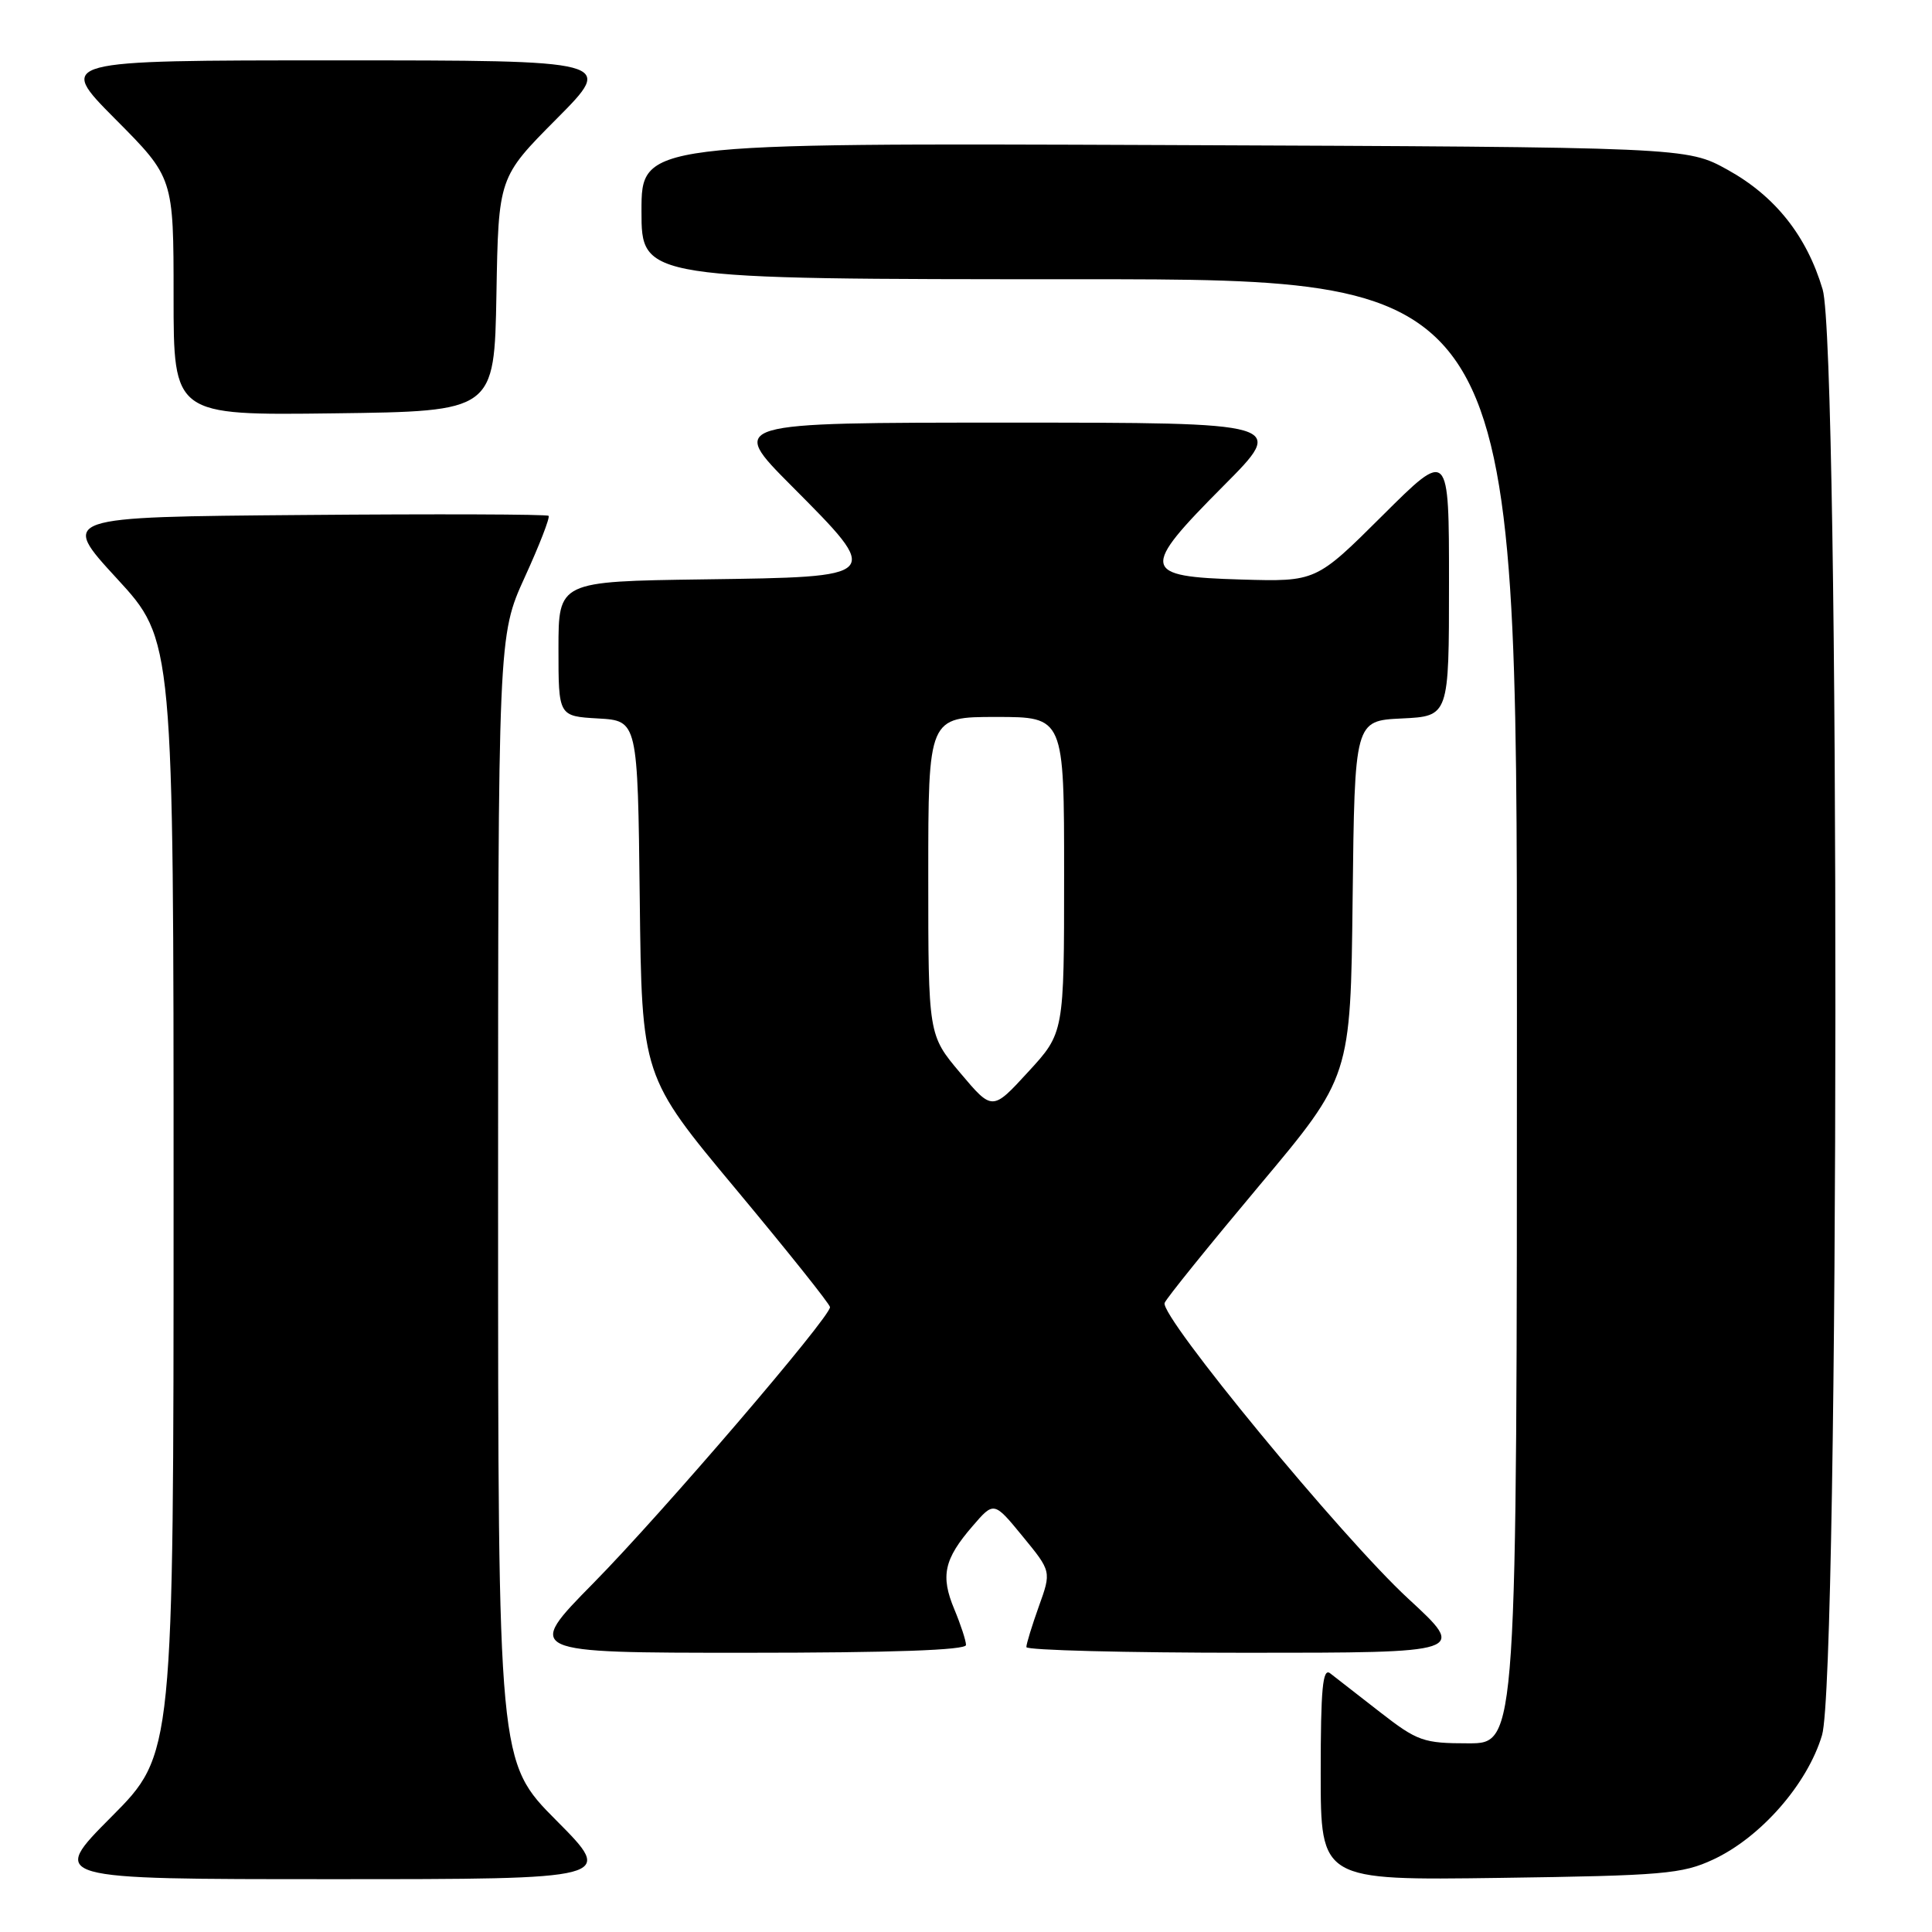 <?xml version="1.0" encoding="UTF-8" standalone="no"?>
<!DOCTYPE svg PUBLIC "-//W3C//DTD SVG 1.1//EN" "http://www.w3.org/Graphics/SVG/1.1/DTD/svg11.dtd" >
<svg xmlns="http://www.w3.org/2000/svg" xmlns:xlink="http://www.w3.org/1999/xlink" version="1.1" viewBox="0 0 256 256">
 <g >
 <path fill="currentColor"
d=" M 73.73 241.23 C 66.00 233.46 66.00 233.46 66.00 158.85 C 66.00 84.25 66.00 84.25 69.53 76.49 C 71.48 72.23 72.90 68.56 72.69 68.35 C 72.48 68.14 57.83 68.09 40.14 68.24 C 7.98 68.50 7.98 68.50 15.49 76.66 C 23.00 84.82 23.00 84.82 23.00 158.64 C 23.00 232.46 23.00 232.46 14.77 240.73 C 6.54 249.00 6.54 249.00 44.00 249.00 C 81.45 249.00 81.45 249.00 73.73 241.23 Z  M 227.00 246.40 C 233.31 243.47 239.51 236.38 241.43 229.91 C 243.74 222.16 243.81 46.08 241.51 38.35 C 239.40 31.25 235.21 25.98 228.92 22.50 C 223.50 19.50 223.50 19.50 154.25 19.22 C 85.00 18.95 85.00 18.95 85.00 27.97 C 85.00 37.00 85.00 37.00 143.00 37.00 C 201.00 37.00 201.00 37.00 201.00 134.00 C 201.00 231.00 201.00 231.00 194.59 231.00 C 188.60 231.00 187.83 230.73 182.84 226.85 C 179.90 224.56 176.94 222.26 176.25 221.72 C 175.26 220.96 175.00 223.75 175.00 234.96 C 175.00 249.16 175.00 249.16 198.75 248.83 C 220.36 248.53 222.91 248.31 227.00 246.40 Z  M 128.00 217.97 C 128.00 217.40 127.30 215.27 126.45 213.23 C 124.60 208.81 125.09 206.59 128.87 202.22 C 131.70 198.93 131.70 198.93 135.51 203.58 C 139.32 208.22 139.32 208.22 137.65 212.86 C 136.74 215.41 135.99 217.84 136.00 218.25 C 136.00 218.66 149.13 219.00 165.19 219.00 C 194.37 219.00 194.37 219.00 186.62 211.85 C 177.85 203.77 153.64 174.37 154.32 172.64 C 154.57 172.01 160.22 165.02 166.87 157.09 C 178.96 142.68 178.96 142.68 179.23 119.09 C 179.50 95.50 179.50 95.50 185.75 95.20 C 192.00 94.90 192.00 94.90 192.00 77.22 C 192.00 59.54 192.00 59.54 183.19 68.31 C 174.38 77.08 174.38 77.08 164.45 76.79 C 151.20 76.40 151.04 75.52 162.13 64.37 C 170.46 56.00 170.46 56.00 133.50 56.00 C 96.54 56.00 96.54 56.00 104.87 64.37 C 116.97 76.53 117.05 76.44 93.24 76.77 C 74.00 77.04 74.00 77.04 74.00 85.97 C 74.00 94.90 74.00 94.90 79.25 95.20 C 84.50 95.50 84.50 95.50 84.77 119.06 C 85.04 142.62 85.04 142.62 97.50 157.56 C 104.35 165.78 109.97 172.81 109.98 173.20 C 110.02 174.53 87.71 200.55 78.65 209.75 C 69.54 219.00 69.54 219.00 98.77 219.00 C 118.20 219.00 128.00 218.65 128.00 217.97 Z  M 65.78 39.00 C 66.05 23.50 66.05 23.50 73.75 15.75 C 81.45 8.00 81.45 8.00 44.50 8.00 C 7.55 8.00 7.55 8.00 15.27 15.77 C 23.00 23.54 23.00 23.54 23.00 39.29 C 23.00 55.04 23.00 55.04 44.25 54.77 C 65.50 54.50 65.50 54.50 65.78 39.00 Z  M 127.24 142.17 C 123.00 137.14 123.00 137.14 123.00 116.07 C 123.00 95.00 123.00 95.00 132.00 95.00 C 141.00 95.00 141.00 95.00 141.00 115.93 C 141.00 136.86 141.00 136.86 136.24 142.03 C 131.49 147.21 131.49 147.21 127.24 142.17 Z "/>
</g>
</svg>
